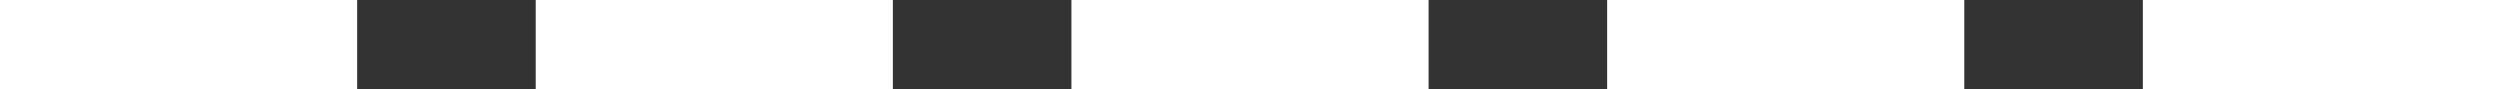 <?xml version="1.0" encoding="utf-8"?>
<svg version="1.1" id="Layer_1"
xmlns="http://www.w3.org/2000/svg"
xmlns:xlink="http://www.w3.org/1999/xlink"
xmlns:author="http://www.sothink.com"
width="28px" height="1px"
xml:space="preserve">
<rect width="100%" height="100%" fill="#333333" stroke="none"/>
<g id="312" transform="matrix(1, 0, 0, 1, 0, -15)">
<path style="fill:#FFFFFF;fill-opacity:1" d="M22,16L18 16L18 15L22 15L22 16M24,16L24 15L28 15L28 16L24 16M10,15L10 16L6 16L6 15L10 15M0,15.95L0 15.75L0 15L4 15L4 16L0 16L0 15.95M16,15L16 16L12 16L12 15L16 15" />
</g>
</svg>
